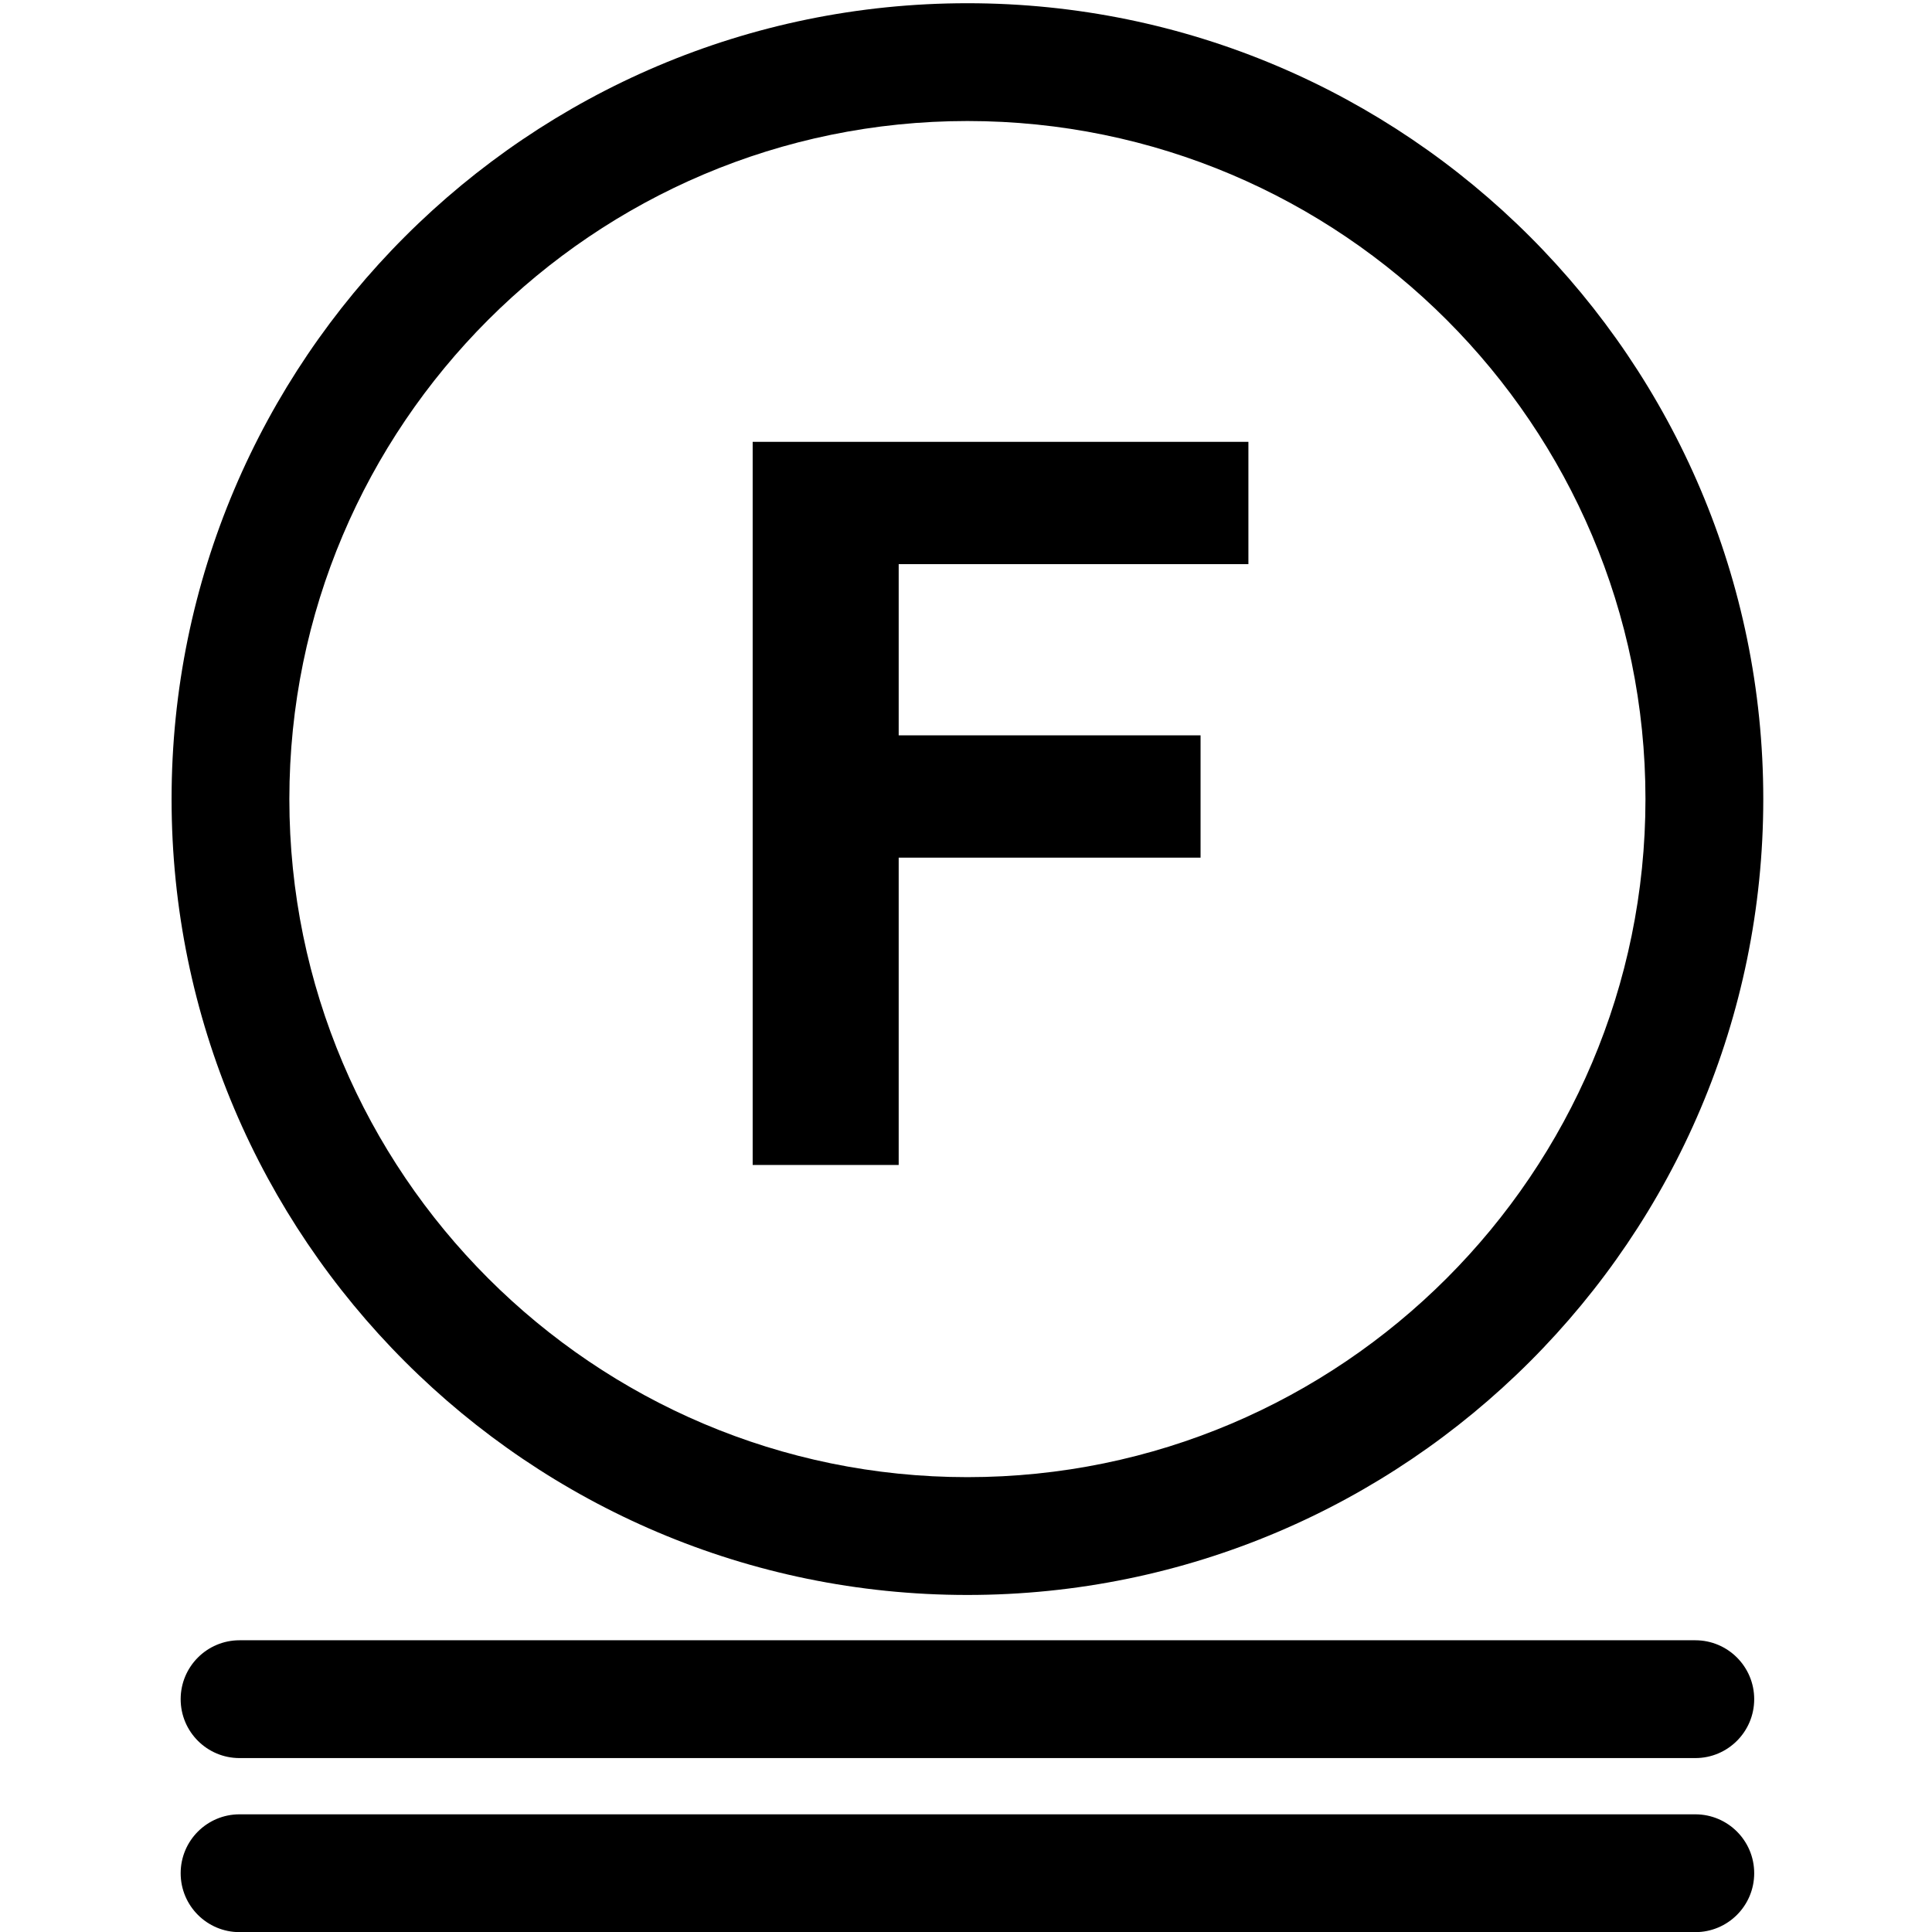 <?xml version="1.0" encoding="utf-8"?>
<!-- Generator: Adobe Illustrator 15.1.0, SVG Export Plug-In . SVG Version: 6.00 Build 0)  -->
<!DOCTYPE svg PUBLIC "-//W3C//DTD SVG 1.1//EN" "http://www.w3.org/Graphics/SVG/1.1/DTD/svg11.dtd">
<svg version="1.1" id="Layer_1" xmlns="http://www.w3.org/2000/svg" xmlns:xlink="http://www.w3.org/1999/xlink" x="0px" y="0px"
	 width="100px" height="100px" viewBox="0 0 100 100" enable-background="new 0 0 100 100" xml:space="preserve">
<path d="M50.073,82.555c-22.713,0-41.192-18.479-41.192-41.195c0-22.714,18.479-41.193,41.192-41.193
	c22.714,0,41.194,18.479,41.194,41.193C91.268,64.074,72.787,82.555,50.073,82.555z M50.073,6.264
	c-19.352,0-35.096,15.744-35.096,35.096c0,19.353,15.744,35.097,35.096,35.097c19.352,0,35.096-15.744,35.096-35.097
	C85.169,22.008,69.425,6.264,50.073,6.264z"/>
<path d="M38.958,60.299v-37.43h25.659v6.332H46.516v8.86h15.625v6.332H46.516v15.906H38.958z"/>
<path d="M87.748,100.007H12.399c-1.684,0-3.048-1.364-3.048-3.049s1.365-3.049,3.048-3.049h75.349c1.684,0,3.049,1.364,3.049,3.049
	S89.432,100.007,87.748,100.007z"/>
<path d="M87.748,90.998H12.399c-1.684,0-3.048-1.365-3.048-3.049s1.365-3.049,3.048-3.049h75.349c1.684,0,3.049,1.365,3.049,3.049
	S89.432,90.998,87.748,90.998z"/>
</svg>
